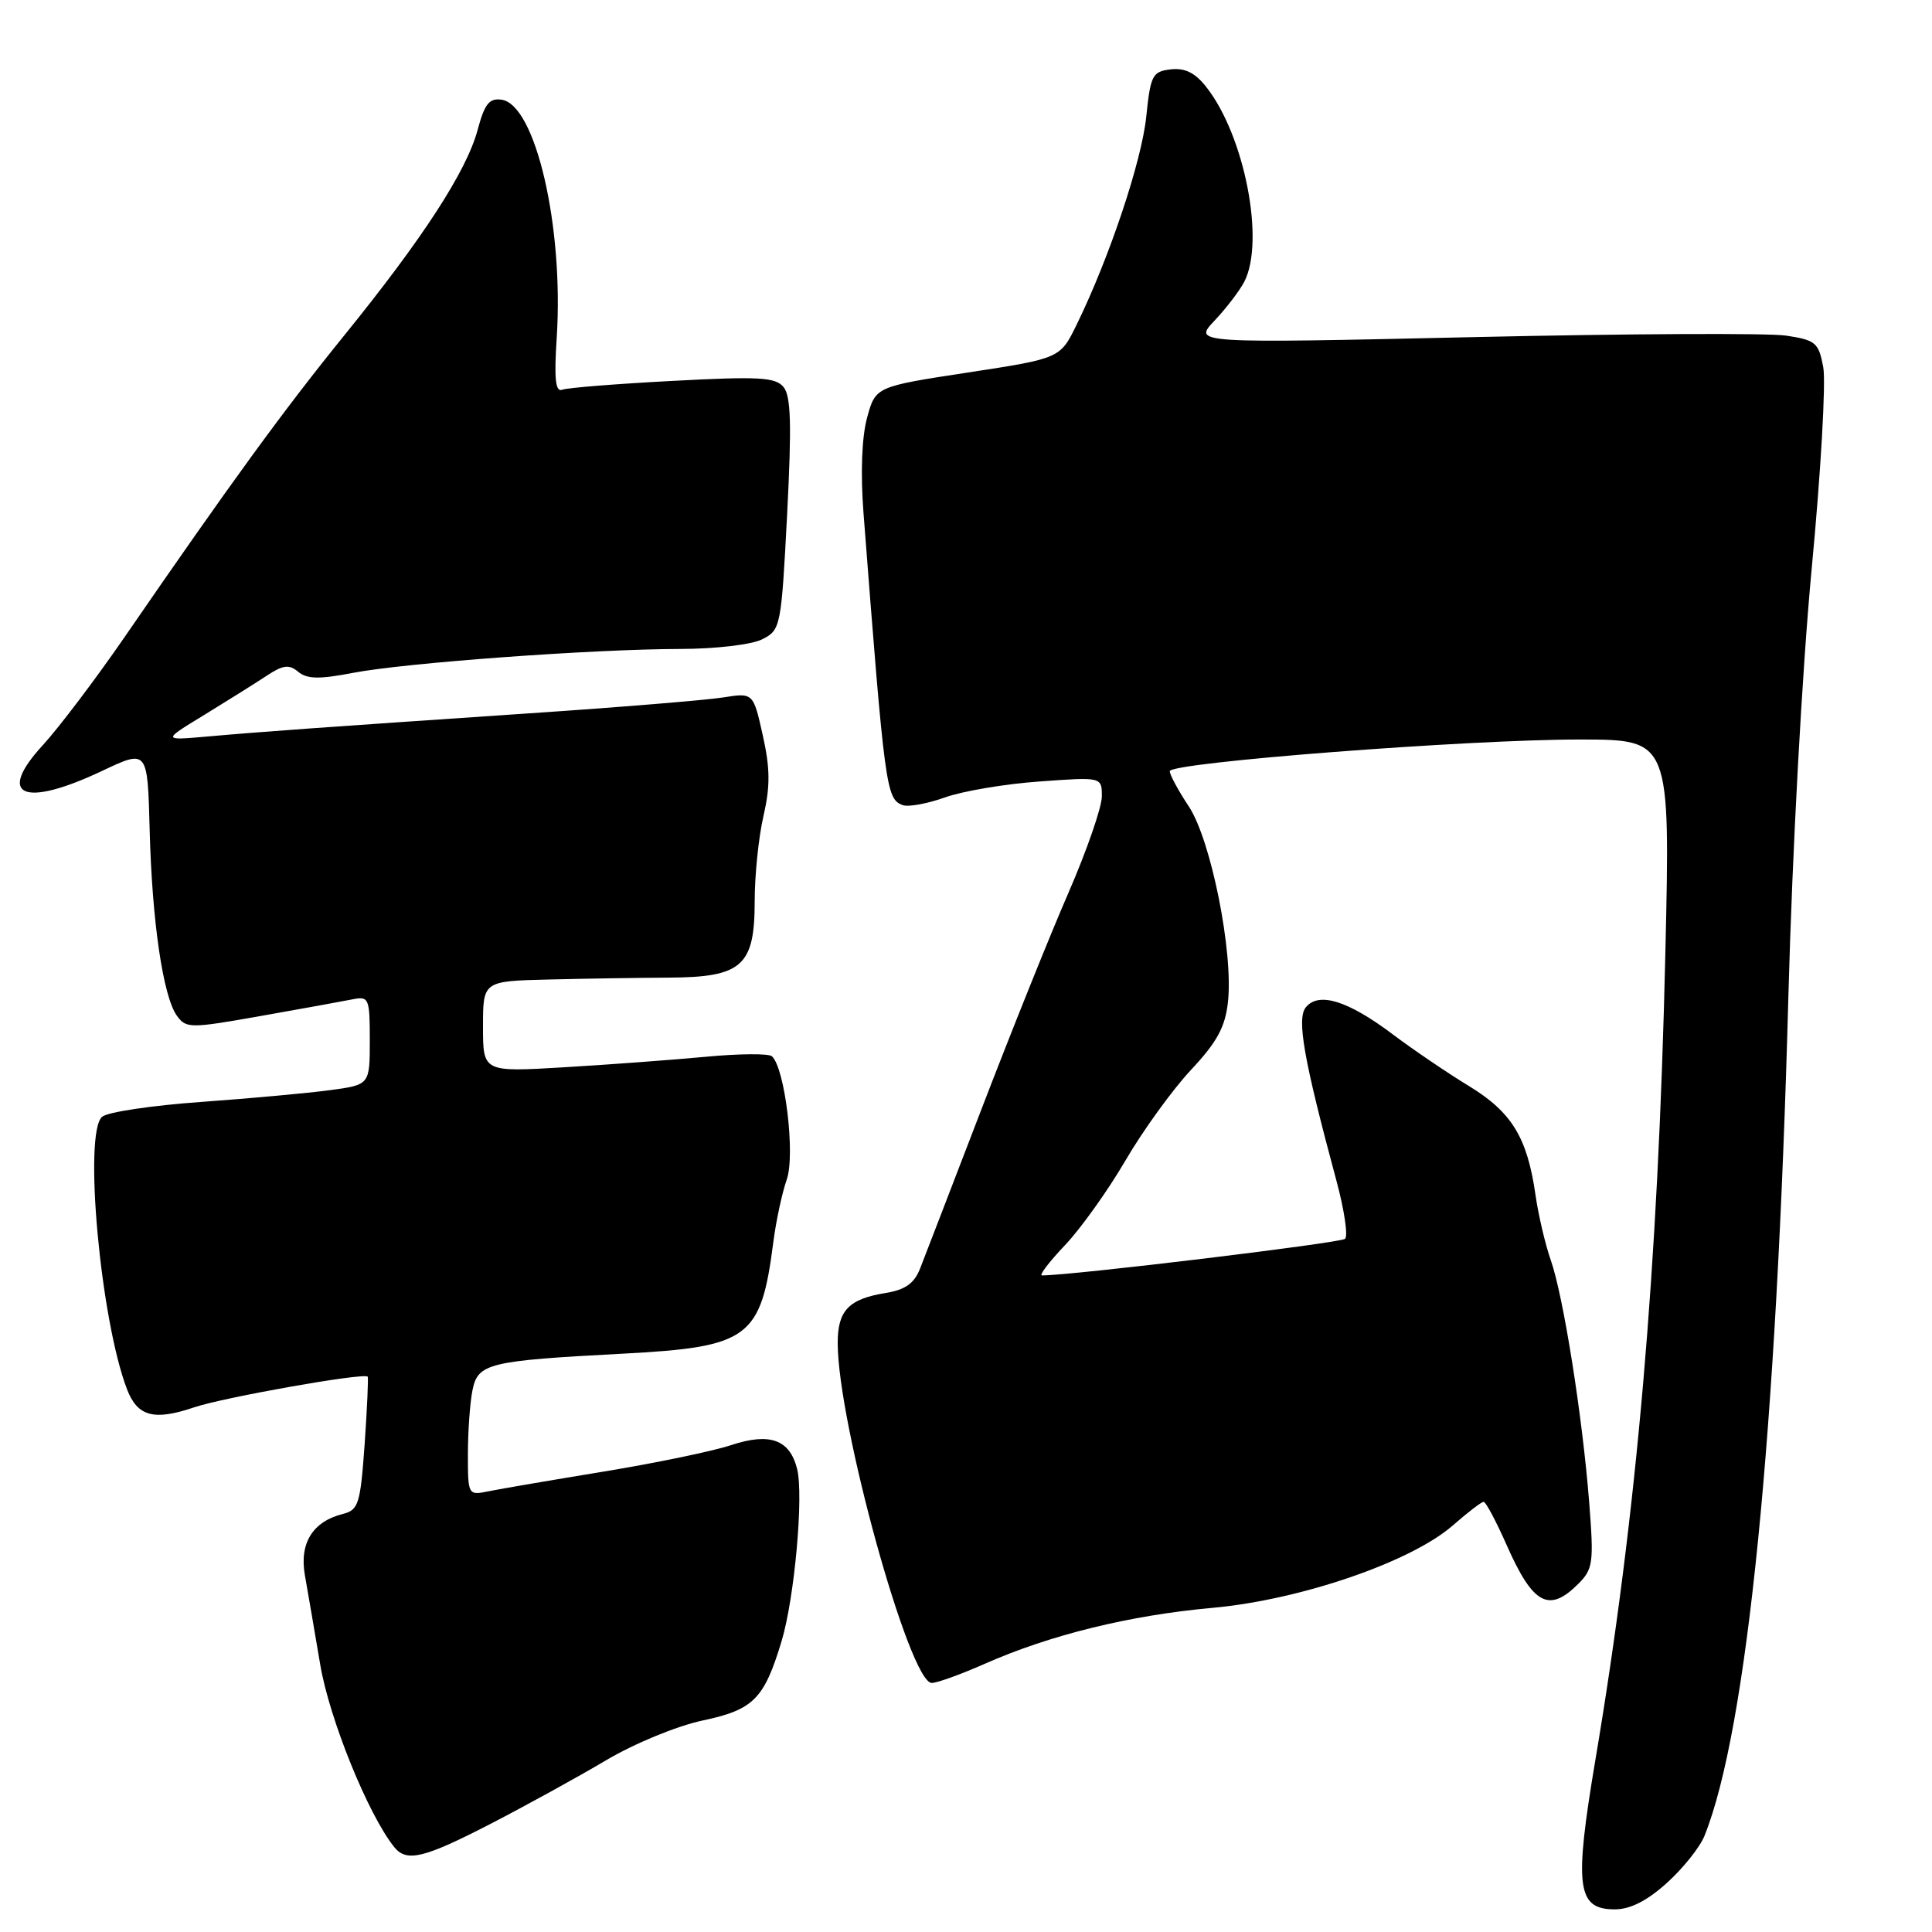 <?xml version="1.0" encoding="UTF-8" standalone="no"?>
<!DOCTYPE svg PUBLIC "-//W3C//DTD SVG 1.1//EN" "http://www.w3.org/Graphics/SVG/1.1/DTD/svg11.dtd" >
<svg xmlns="http://www.w3.org/2000/svg" xmlns:xlink="http://www.w3.org/1999/xlink" version="1.1" viewBox="0 0 256 256">
 <g >
 <path fill="currentColor"
d=" M 220.88 249.49 C 223.02 247.56 225.26 244.75 225.86 243.24 C 231.51 229.17 235.42 189.95 236.97 132.00 C 237.49 112.67 238.80 88.71 240.06 75.34 C 241.27 62.60 241.96 50.59 241.59 48.65 C 240.98 45.40 240.59 45.06 236.66 44.47 C 234.31 44.12 215.67 44.21 195.24 44.67 C 158.09 45.50 158.09 45.50 160.92 42.50 C 162.48 40.85 164.26 38.52 164.88 37.32 C 167.64 31.94 164.91 17.96 159.84 11.53 C 158.36 9.64 157.02 8.98 155.13 9.19 C 152.70 9.48 152.45 9.95 151.88 15.50 C 151.26 21.40 147.00 34.15 142.67 43.00 C 140.48 47.49 140.48 47.49 128.25 49.36 C 116.02 51.23 116.02 51.23 114.89 55.36 C 114.19 57.94 114.01 62.71 114.42 68.00 C 117.24 104.56 117.42 105.84 119.60 106.68 C 120.34 106.96 122.86 106.50 125.22 105.66 C 127.57 104.82 133.21 103.87 137.75 103.55 C 146.00 102.95 146.00 102.95 146.00 105.53 C 146.00 106.95 144.01 112.70 141.57 118.31 C 139.13 123.91 133.95 136.82 130.04 147.00 C 126.13 157.18 122.47 166.68 121.90 168.13 C 121.13 170.07 119.93 170.91 117.34 171.33 C 112.46 172.12 111.00 173.65 111.00 177.94 C 111.00 188.58 120.52 223.00 123.46 223.00 C 124.17 223.00 127.32 221.86 130.47 220.47 C 139.14 216.63 149.73 214.03 160.65 213.05 C 172.34 211.99 187.00 206.96 192.54 202.10 C 194.48 200.40 196.30 199.00 196.59 199.00 C 196.88 199.00 198.25 201.59 199.65 204.75 C 203.13 212.62 205.24 213.76 209.13 209.87 C 211.09 207.91 211.20 207.07 210.58 199.12 C 209.69 187.71 207.15 171.68 205.48 166.96 C 204.75 164.87 203.84 160.99 203.46 158.33 C 202.37 150.72 200.32 147.37 194.65 143.91 C 191.82 142.19 187.25 139.09 184.50 137.02 C 178.60 132.59 174.75 131.39 173.04 133.46 C 171.79 134.96 172.74 140.34 177.09 156.47 C 178.12 160.30 178.64 163.76 178.23 164.15 C 177.68 164.70 142.04 169.00 138.06 169.00 C 137.65 169.00 139.02 167.20 141.10 165.01 C 143.19 162.82 146.80 157.76 149.13 153.77 C 151.46 149.78 155.36 144.39 157.80 141.78 C 161.26 138.09 162.35 136.09 162.71 132.77 C 163.44 126.16 160.46 111.29 157.52 106.85 C 156.13 104.76 155.00 102.66 155.00 102.19 C 155.00 101.03 194.61 97.97 209.41 97.99 C 221.32 98.00 221.32 98.00 220.67 126.25 C 219.71 168.09 216.89 200.58 211.41 233.12 C 208.56 250.05 208.94 253.00 213.97 253.00 C 216.02 253.00 218.24 251.87 220.88 249.49 Z  M 65.06 241.64 C 69.70 239.24 76.54 235.48 80.25 233.28 C 84.03 231.03 89.67 228.71 93.08 227.98 C 99.85 226.55 101.25 225.13 103.57 217.44 C 105.28 211.74 106.51 198.16 105.62 194.63 C 104.64 190.74 102.00 189.79 96.86 191.49 C 94.46 192.29 86.88 193.86 80.00 194.99 C 73.12 196.12 66.26 197.29 64.75 197.60 C 62.02 198.16 62.00 198.12 62.00 192.70 C 62.00 189.70 62.27 185.90 62.60 184.24 C 63.32 180.64 64.66 180.31 82.50 179.37 C 99.31 178.48 100.83 177.35 102.48 164.50 C 102.84 161.75 103.63 158.06 104.25 156.29 C 105.40 153.01 104.01 141.51 102.28 139.96 C 101.85 139.58 97.90 139.61 93.50 140.03 C 89.10 140.44 80.66 141.07 74.75 141.42 C 64.00 142.06 64.00 142.06 64.00 136.03 C 64.00 130.00 64.00 130.00 72.75 129.79 C 77.56 129.67 84.71 129.56 88.64 129.54 C 98.33 129.49 100.00 128.00 100.00 119.42 C 100.00 115.97 100.52 110.88 101.17 108.10 C 102.07 104.18 102.05 101.80 101.07 97.42 C 99.81 91.78 99.81 91.78 95.78 92.42 C 93.57 92.77 82.03 93.72 70.13 94.52 C 42.24 96.41 34.83 96.94 27.50 97.59 C 21.50 98.12 21.50 98.12 27.00 94.77 C 30.02 92.92 33.74 90.59 35.26 89.59 C 37.50 88.10 38.29 88.00 39.52 89.02 C 40.69 89.99 42.31 90.02 46.76 89.16 C 53.66 87.83 78.53 86.01 90.15 85.99 C 94.85 85.98 99.59 85.42 101.00 84.71 C 103.44 83.47 103.52 83.11 104.30 68.13 C 104.91 56.26 104.81 52.47 103.82 51.28 C 102.74 49.98 100.55 49.86 89.13 50.47 C 81.74 50.86 75.16 51.38 74.50 51.64 C 73.60 51.98 73.41 50.22 73.77 44.72 C 74.71 30.02 70.96 13.85 66.46 13.21 C 64.83 12.98 64.21 13.76 63.29 17.21 C 61.81 22.69 56.07 31.54 45.61 44.45 C 37.55 54.40 30.66 63.85 16.45 84.50 C 12.66 90.00 7.82 96.39 5.70 98.71 C -0.55 105.49 3.08 107.09 13.53 102.15 C 19.55 99.30 19.55 99.30 19.83 109.90 C 20.14 122.09 21.61 132.09 23.46 134.62 C 24.68 136.28 25.21 136.28 34.62 134.61 C 40.05 133.65 45.51 132.66 46.75 132.41 C 48.88 131.99 49.00 132.28 49.00 137.85 C 49.00 143.74 49.00 143.74 43.75 144.45 C 40.86 144.84 33.19 145.54 26.69 146.01 C 20.20 146.47 14.28 147.35 13.54 147.97 C 11.03 150.05 13.31 174.95 16.84 184.11 C 18.22 187.69 20.41 188.28 25.69 186.49 C 29.58 185.17 48.11 181.88 48.72 182.41 C 48.83 182.51 48.65 186.52 48.32 191.32 C 47.75 199.31 47.51 200.08 45.42 200.61 C 41.43 201.61 39.65 204.49 40.40 208.73 C 40.77 210.80 41.68 216.13 42.43 220.56 C 43.64 227.77 48.80 240.48 52.24 244.75 C 53.88 246.79 56.17 246.23 65.06 241.64 Z "/>
</g>
</svg>
